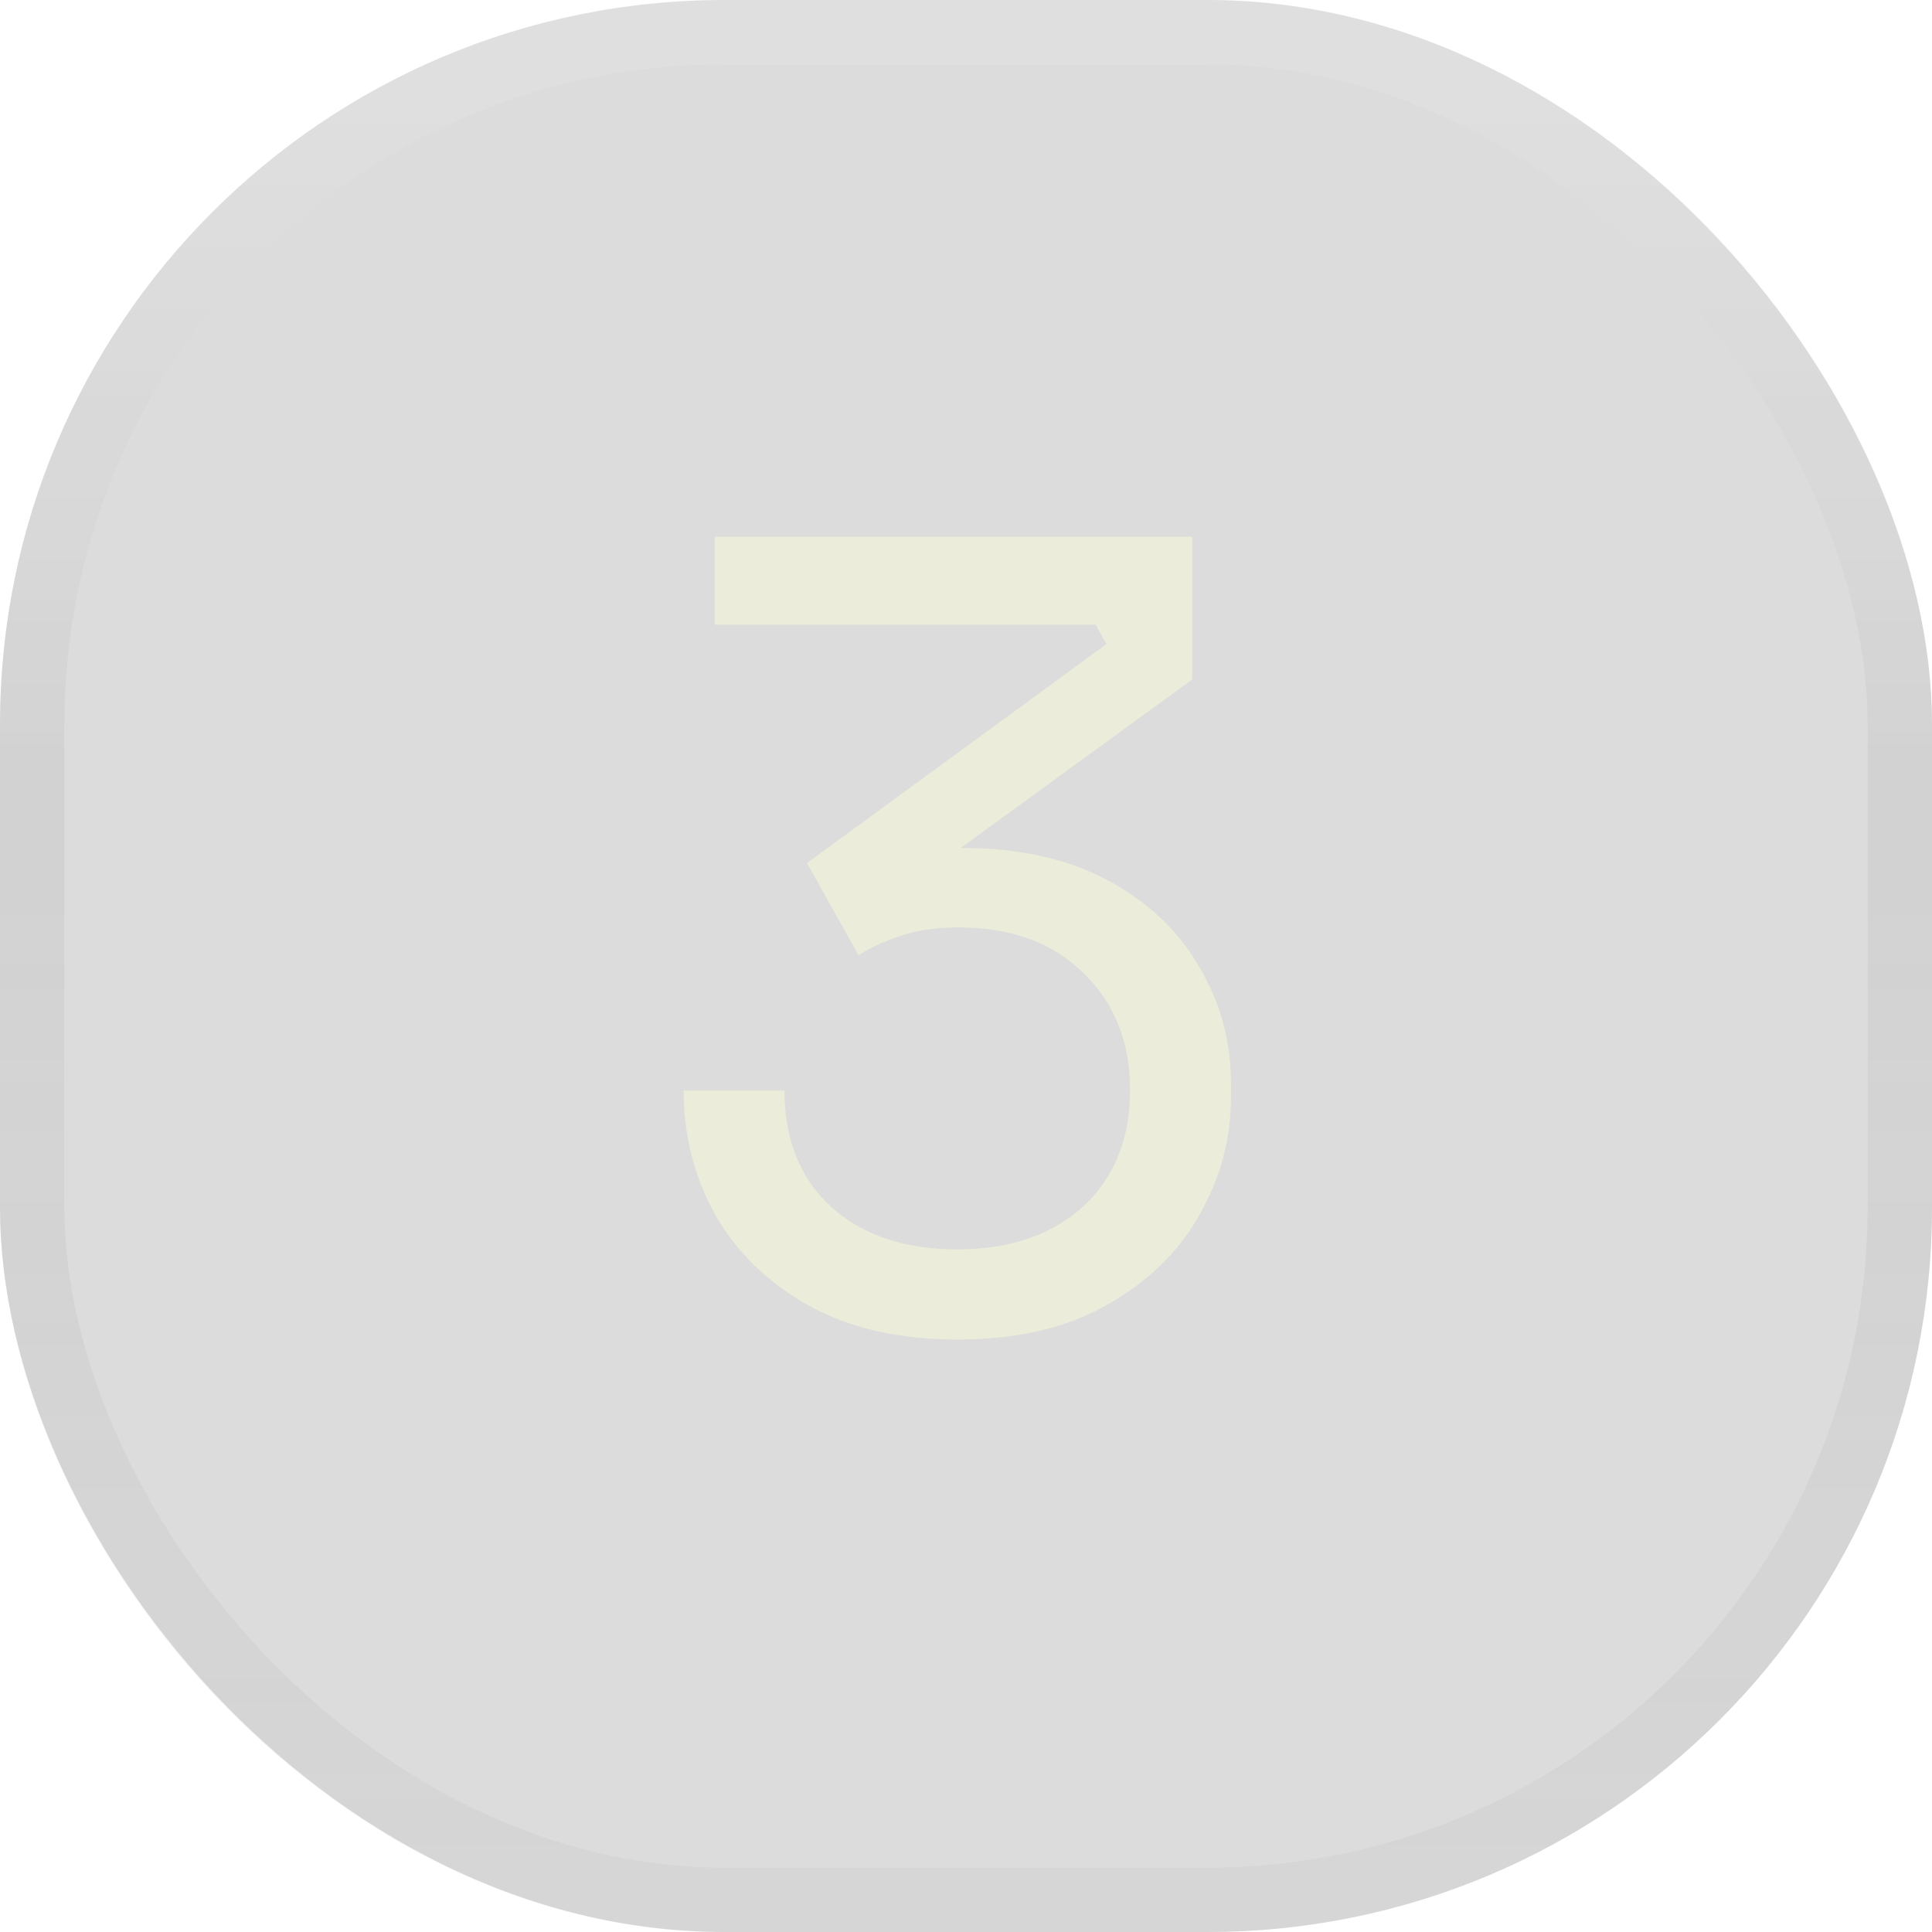 <svg width="30" height="30" viewBox="0 0 30 30" fill="none" xmlns="http://www.w3.org/2000/svg">
<g filter="url(#filter0_b_6150_111813)">
<rect width="30" height="30" rx="11.25" fill="#303030" fill-opacity="0.17"/>
<rect x="0.5" y="0.5" width="29" height="29" rx="10.75" stroke="url(#paint0_linear_6150_111813)"/>
<path d="M14.864 20.8C13.954 20.8 13.181 20.622 12.548 20.267C11.915 19.911 11.431 19.439 11.098 18.85C10.776 18.261 10.615 17.622 10.615 16.934H12.181C12.181 17.689 12.42 18.289 12.898 18.733C13.387 19.178 14.042 19.4 14.864 19.4C15.409 19.4 15.881 19.3 16.281 19.1C16.681 18.9 16.992 18.617 17.214 18.25C17.436 17.872 17.548 17.434 17.548 16.934C17.548 16.178 17.303 15.567 16.814 15.101C16.337 14.634 15.692 14.401 14.881 14.401C14.537 14.401 14.237 14.445 13.981 14.534C13.737 14.612 13.52 14.712 13.331 14.834L12.531 13.401L17.181 10.001L17.014 9.701H11.098V8.335H18.514V10.551L14.665 13.351L13.498 13.401C13.687 13.334 13.892 13.278 14.115 13.234C14.348 13.19 14.62 13.167 14.931 13.167C15.82 13.167 16.576 13.334 17.198 13.667C17.82 14.001 18.292 14.445 18.614 15.001C18.948 15.556 19.114 16.162 19.114 16.817V17.05C19.114 17.695 18.948 18.306 18.614 18.884C18.292 19.45 17.814 19.911 17.181 20.267C16.559 20.622 15.787 20.8 14.864 20.8Z" fill="#FCFCD8" fill-opacity="0.5"/>
</g>
<defs>
<filter id="filter0_b_6150_111813" x="-100" y="-100" width="230" height="230" filterUnits="userSpaceOnUse" color-interpolation-filters="sRGB">
<feFlood flood-opacity="0" result="BackgroundImageFix"/>
<feGaussianBlur in="BackgroundImageFix" stdDeviation="50"/>
<feComposite in2="SourceAlpha" operator="in" result="effect1_backgroundBlur_6150_111813"/>
<feBlend mode="normal" in="SourceGraphic" in2="effect1_backgroundBlur_6150_111813" result="shape"/>
</filter>
<linearGradient id="paint0_linear_6150_111813" x1="15" y1="0" x2="15" y2="30" gradientUnits="userSpaceOnUse">
<stop stop-color="white" stop-opacity="0.1"/>
<stop offset="0.41" stop-color="#999999" stop-opacity="0.15"/>
<stop offset="0.975" stop-color="#999999" stop-opacity="0.09"/>
</linearGradient>
</defs>
</svg>
